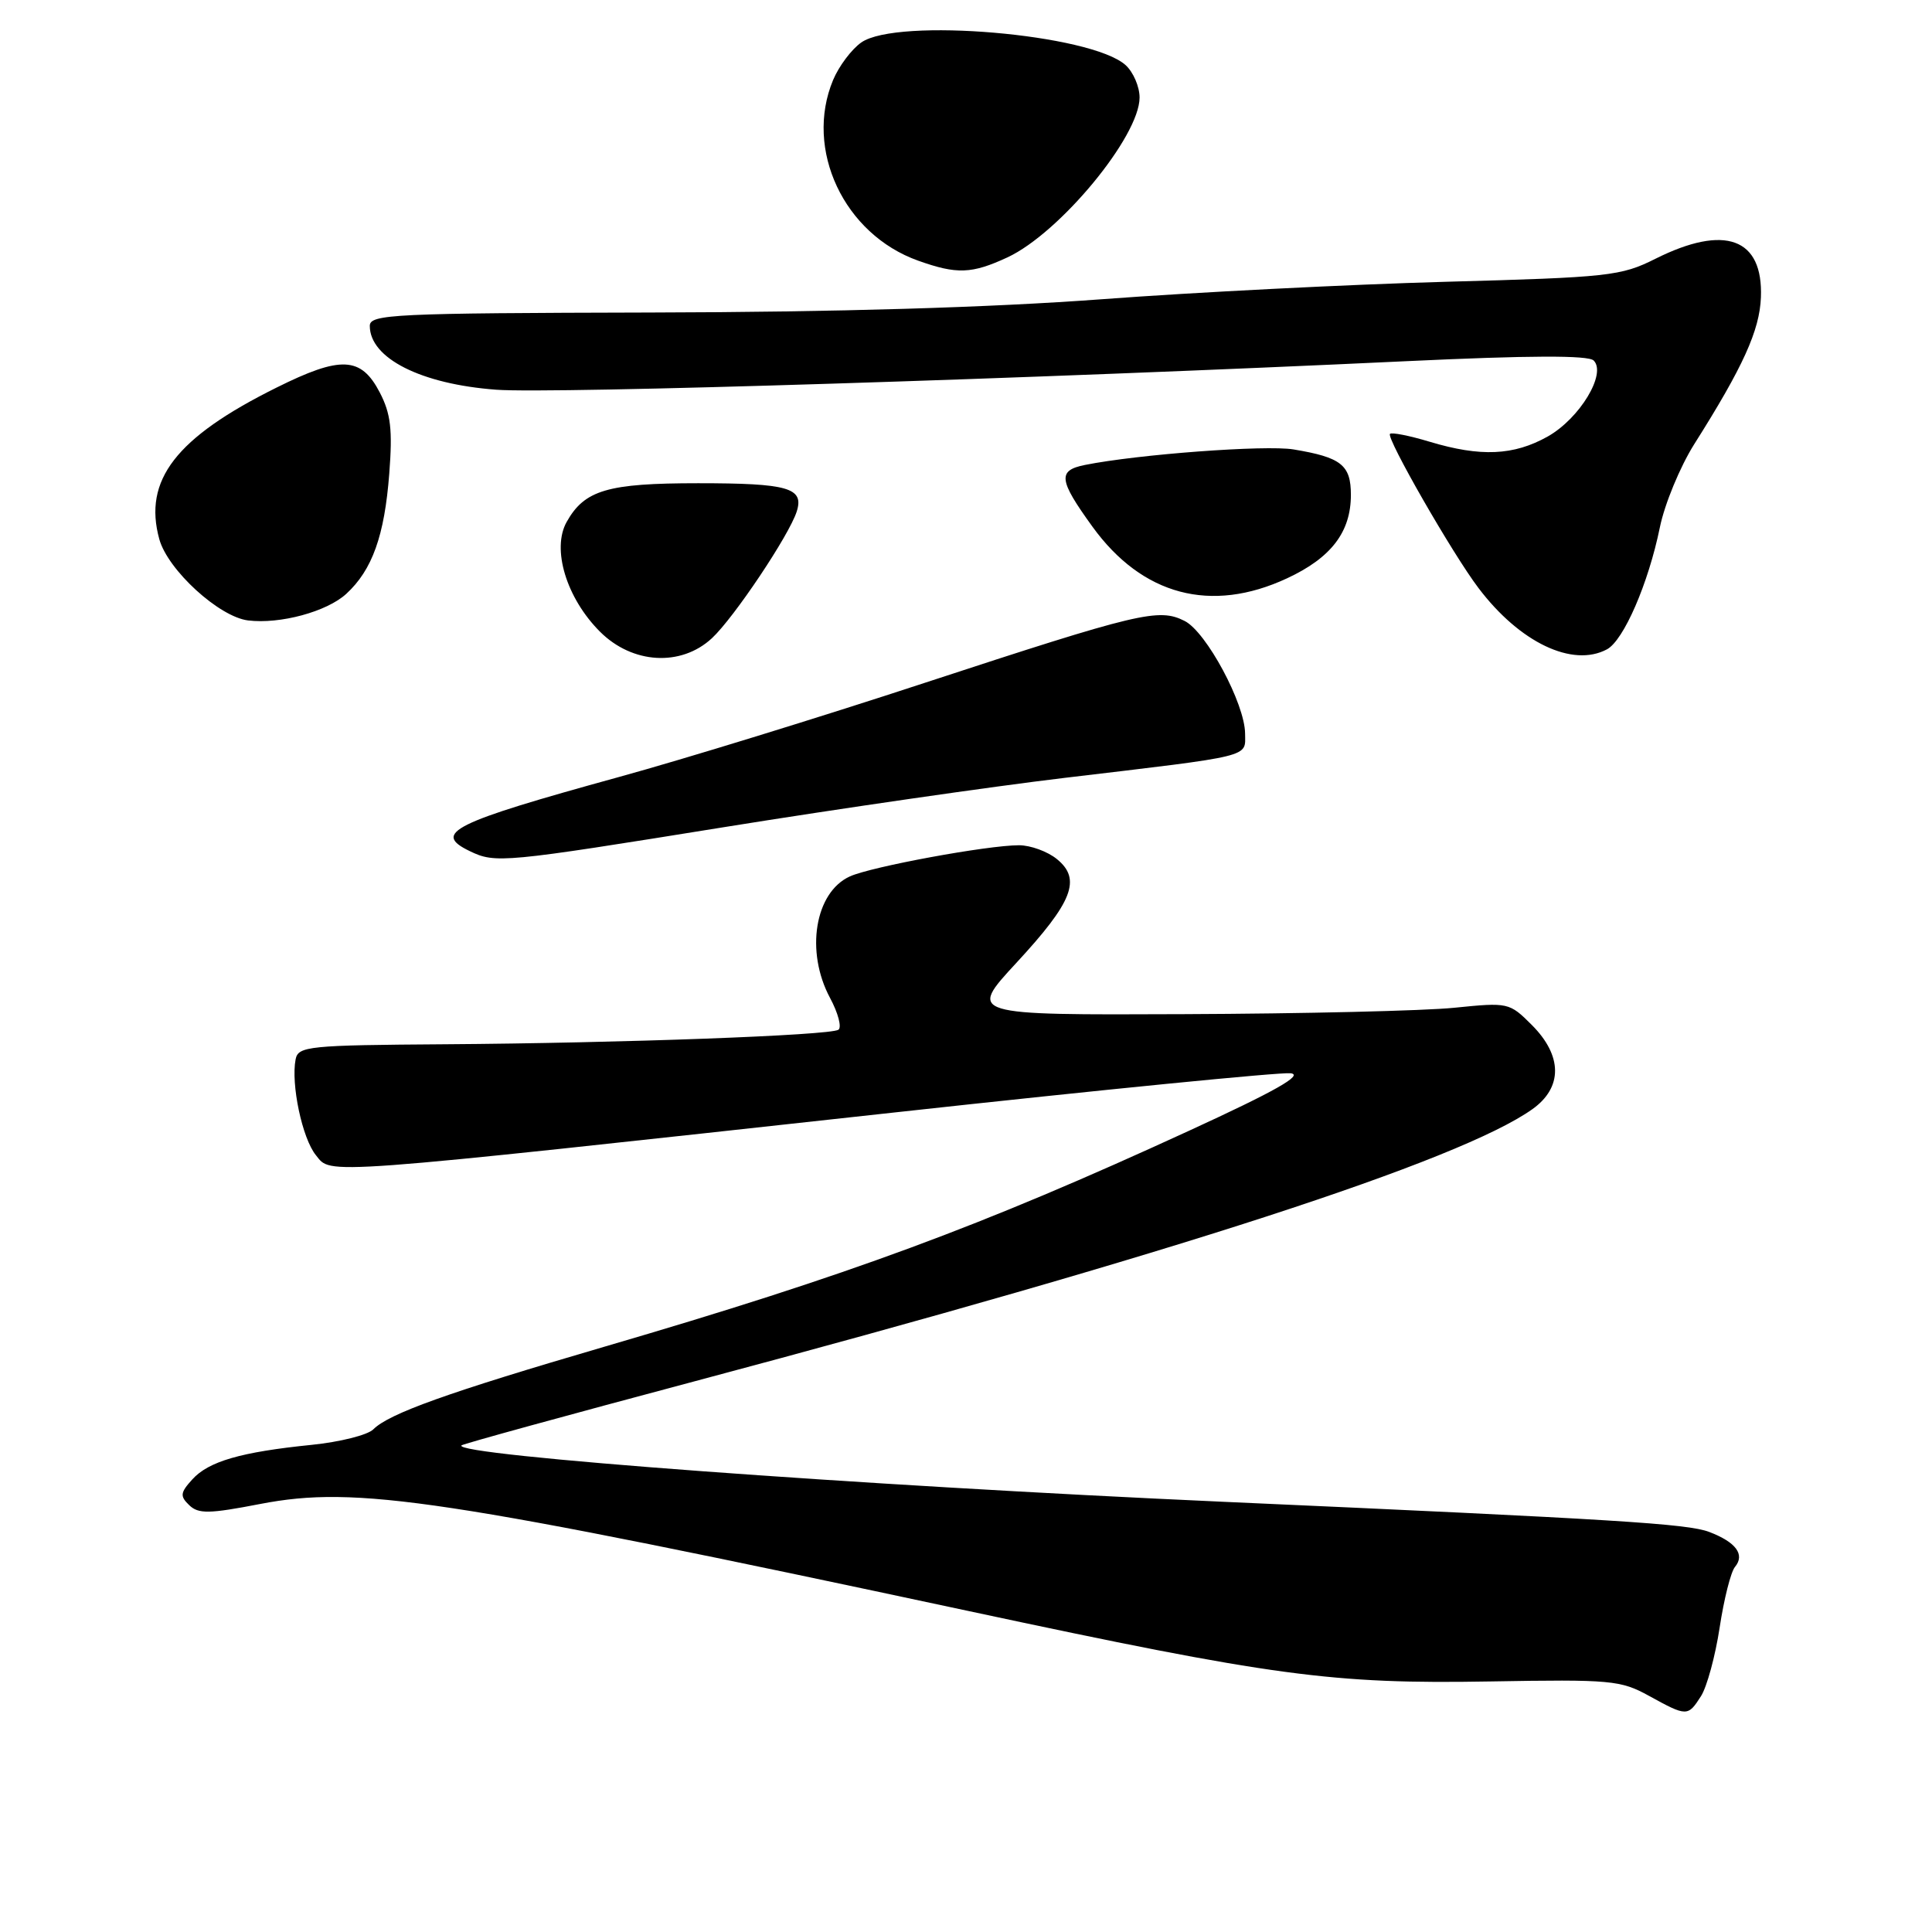 <?xml version="1.0" encoding="UTF-8" standalone="no"?>
<!DOCTYPE svg PUBLIC "-//W3C//DTD SVG 1.1//EN" "http://www.w3.org/Graphics/SVG/1.1/DTD/svg11.dtd" >
<svg xmlns="http://www.w3.org/2000/svg" xmlns:xlink="http://www.w3.org/1999/xlink" version="1.1" viewBox="0 0 256 256">
 <g >
 <path fill="currentColor"
d=" M 225.39 224.75 C 226.18 223.51 227.29 219.42 227.86 215.67 C 228.43 211.91 229.34 208.29 229.89 207.63 C 231.25 205.99 230.04 204.35 226.48 202.99 C 223.60 201.90 214.29 201.32 162.00 198.99 C 113.76 196.83 59.83 192.84 61.15 191.52 C 61.35 191.32 75.23 187.51 92.00 183.04 C 155.39 166.15 193.48 153.78 203.05 146.97 C 207.08 144.10 207.05 139.90 202.98 135.82 C 200.00 132.84 199.85 132.81 192.73 133.53 C 188.75 133.94 172.62 134.32 156.89 134.38 C 128.28 134.50 128.28 134.50 134.65 127.61 C 142.15 119.51 143.33 116.50 140.04 113.83 C 138.80 112.82 136.54 112.00 135.02 112.00 C 130.84 112.00 115.45 114.84 112.61 116.13 C 107.97 118.24 106.69 126.09 109.98 132.22 C 111.07 134.25 111.56 136.15 111.09 136.45 C 109.87 137.20 82.30 138.21 59.01 138.37 C 40.84 138.49 39.51 138.63 39.17 140.37 C 38.53 143.66 40.05 150.85 41.86 153.07 C 43.95 155.66 41.48 155.85 118.50 147.41 C 146.00 144.39 169.62 142.06 171.00 142.21 C 172.80 142.42 169.03 144.56 157.51 149.85 C 129.98 162.51 112.47 168.98 80.04 178.46 C 59.35 184.51 51.56 187.30 49.46 189.40 C 48.71 190.15 45.04 191.07 41.30 191.45 C 31.92 192.40 27.64 193.64 25.48 196.03 C 23.88 197.79 23.83 198.25 25.07 199.44 C 26.29 200.62 27.69 200.60 34.50 199.28 C 47.25 196.83 58.50 198.53 128.39 213.48 C 168.85 222.14 176.48 223.16 197.50 222.80 C 213.46 222.52 214.75 222.64 218.50 224.71 C 223.52 227.47 223.65 227.47 225.39 224.75 Z  M 96.08 109.58 C 111.16 107.15 131.38 104.23 141.00 103.08 C 166.25 100.08 165.00 100.39 164.98 97.20 C 164.96 93.26 159.85 83.73 156.97 82.28 C 153.53 80.54 151.00 81.15 122.50 90.49 C 108.75 95.01 90.53 100.62 82.00 102.96 C 59.89 109.05 57.25 110.37 62.25 112.78 C 65.65 114.42 66.60 114.33 96.08 109.58 Z  M 94.33 84.57 C 97.25 81.86 104.57 70.92 105.57 67.78 C 106.57 64.64 104.45 64.03 92.50 64.03 C 80.51 64.03 77.46 64.93 75.09 69.15 C 73.07 72.74 75.05 79.25 79.50 83.70 C 83.79 87.99 90.23 88.37 94.33 84.57 Z  M 212.93 86.04 C 215.15 84.85 218.42 77.31 219.94 69.88 C 220.57 66.79 222.62 61.84 224.48 58.88 C 230.97 48.62 233.16 43.78 233.33 39.41 C 233.64 31.54 228.56 29.68 219.35 34.29 C 214.78 36.58 213.20 36.75 191.50 37.34 C 178.85 37.69 158.38 38.72 146.00 39.65 C 131.22 40.75 110.71 41.36 86.25 41.41 C 52.08 41.49 49.00 41.64 49.00 43.18 C 49.00 47.47 55.78 50.90 65.76 51.64 C 73.21 52.20 136.73 50.20 186.32 47.86 C 202.62 47.09 210.46 47.06 211.17 47.77 C 212.91 49.51 209.32 55.45 205.08 57.84 C 200.57 60.37 196.19 60.56 189.46 58.54 C 186.78 57.73 184.41 57.26 184.18 57.49 C 183.65 58.01 192.48 73.41 195.91 77.92 C 201.37 85.14 208.37 88.48 212.93 86.04 Z  M 45.88 78.69 C 49.33 75.52 50.95 70.98 51.58 62.75 C 52.03 56.92 51.78 54.81 50.32 52.00 C 47.84 47.24 45.17 47.11 36.62 51.37 C 23.31 57.98 18.95 63.62 21.11 71.45 C 22.24 75.53 29.03 81.74 32.87 82.21 C 37.11 82.73 43.31 81.05 45.88 78.69 Z  M 170.54 76.63 C 176.39 73.91 179.00 70.50 179.00 65.57 C 179.00 61.61 177.72 60.60 171.39 59.55 C 167.69 58.94 150.78 60.20 143.75 61.61 C 140.12 62.34 140.27 63.59 144.75 69.78 C 151.35 78.90 160.47 81.32 170.54 76.63 Z  M 133.50 34.10 C 140.43 30.87 151.00 18.08 151.00 12.92 C 151.00 11.49 150.17 9.56 149.15 8.63 C 144.58 4.50 118.87 2.30 114.12 5.63 C 112.84 6.53 111.16 8.76 110.39 10.60 C 106.55 19.80 111.83 31.04 121.66 34.54 C 126.79 36.37 128.76 36.30 133.50 34.10 Z "/>
</g>
</svg>